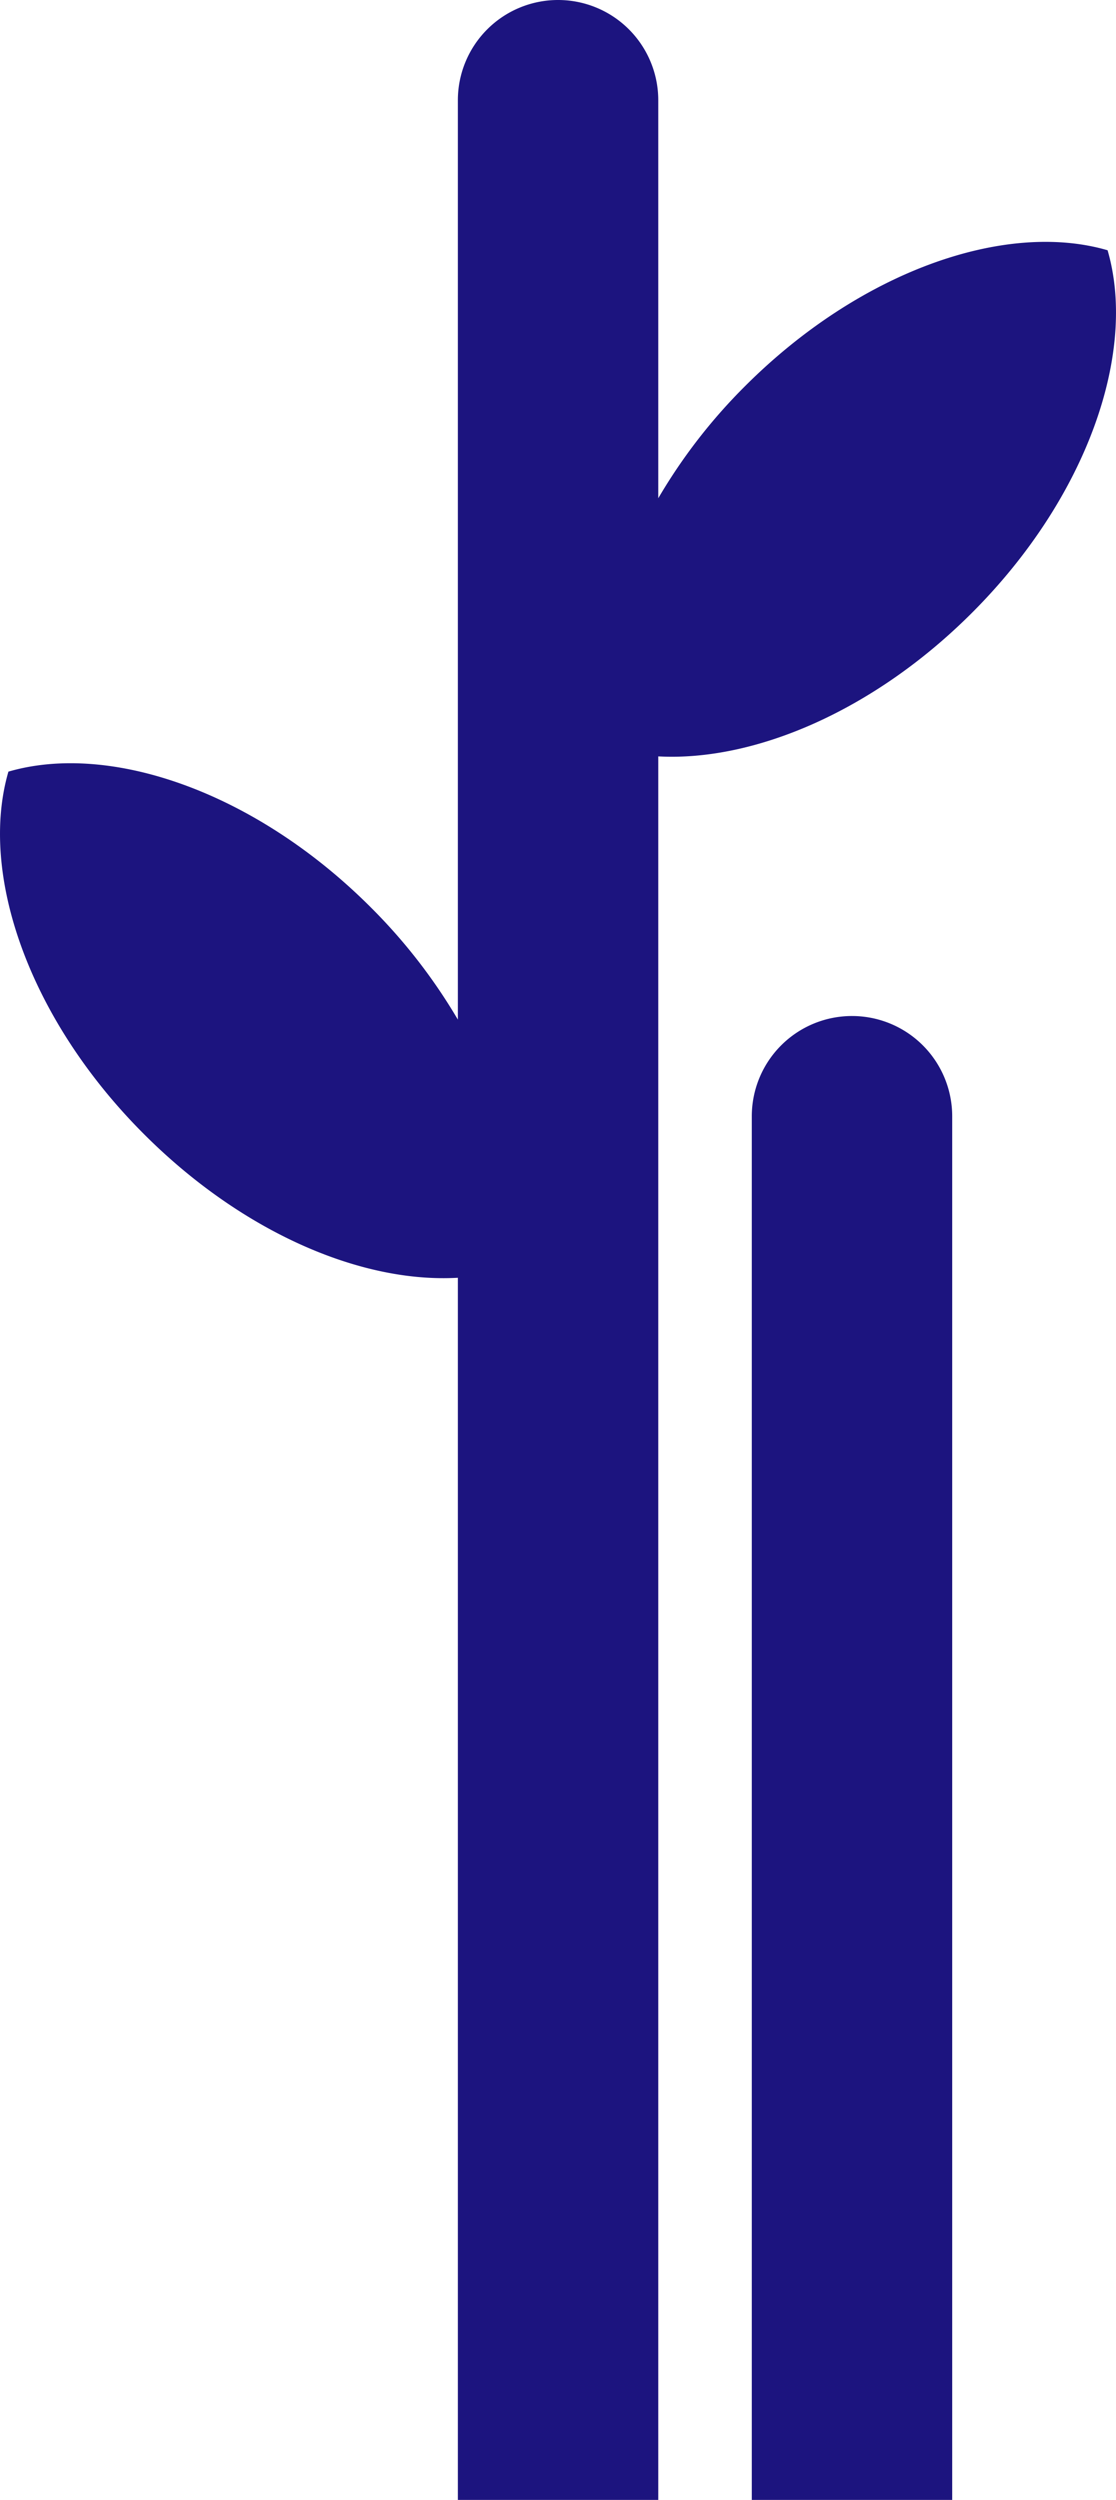 <svg xmlns="http://www.w3.org/2000/svg" viewBox="0 0 83.53 187"><defs><style>.cls-1{fill:#1c147f;}</style></defs><g id="Camada_2" data-name="Camada 2"><g id="props"><path class="cls-1" d="M63.77,76a7.5,7.5,0,0,0-7.5,7.5V187h15V83.5A7.5,7.5,0,0,0,63.77,76Z"/><path class="cls-1" d="M82.9,18.72c-7.65-2.23-18.51,1.55-27.12,10.15a41.23,41.23,0,0,0-6.51,8.4V7.5a7.5,7.5,0,0,0-15,0V76.27a41.65,41.65,0,0,0-6.52-8.4C19.15,59.27,8.29,55.49.63,57.72-1.6,65.38,2.17,76.24,10.78,84.84,18.1,92.16,27,96,34.27,95.58V187h15V56.58c7.22.39,16.16-3.42,23.48-10.74C81.36,37.24,85.13,26.38,82.9,18.72Z"/></g></g></svg>